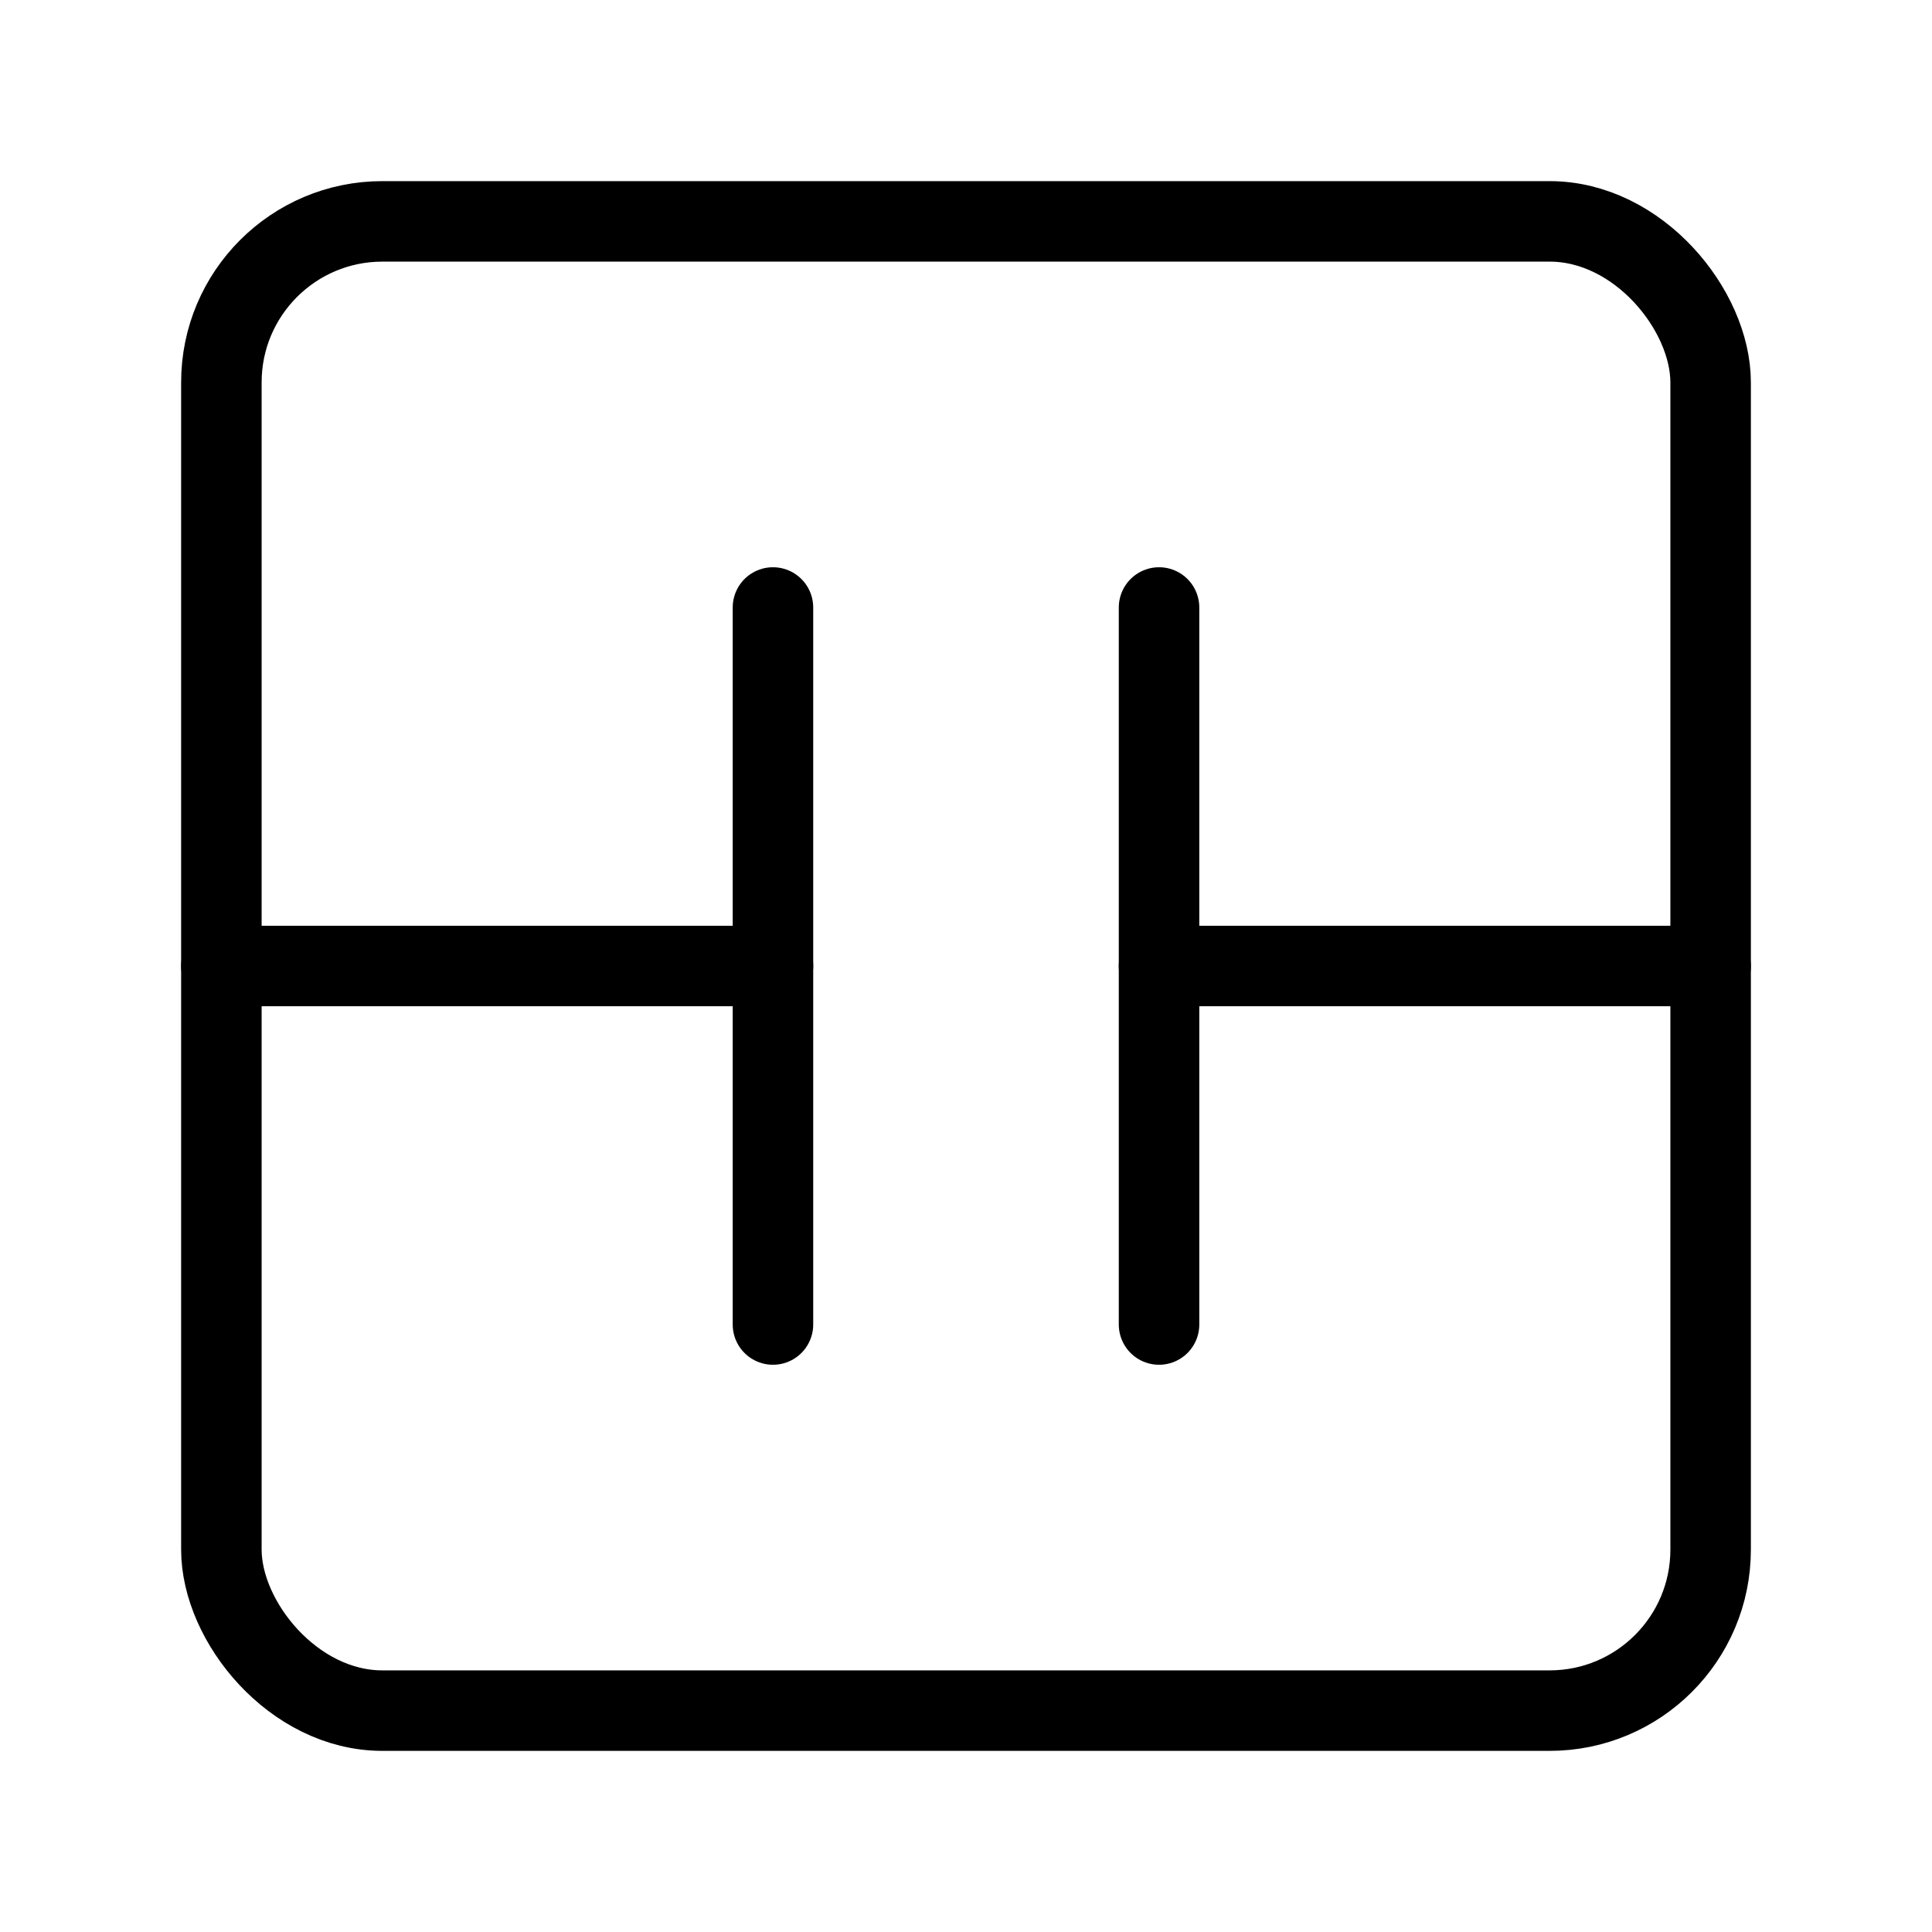 <?xml version="1.0" encoding="UTF-8"?><svg id="b" xmlns="http://www.w3.org/2000/svg" viewBox="0 0 48 48"><defs><style>.c{stroke-width:2px;fill:none;stroke:#000;stroke-linecap:round;stroke-linejoin:round;}</style></defs><rect class="c" x="5.5" y="5.5" width="37" height="37" rx="4" ry="4"/><line class="c" x1="28.796" y1="32.907" x2="28.796" y2="15.093"/><line class="c" x1="19.204" y1="15.093" x2="19.204" y2="32.907"/><line class="c" x1="19.204" y1="24" x2="5.5" y2="24"/><line class="c" x1="28.796" y1="24" x2="42.5" y2="24"/></svg>